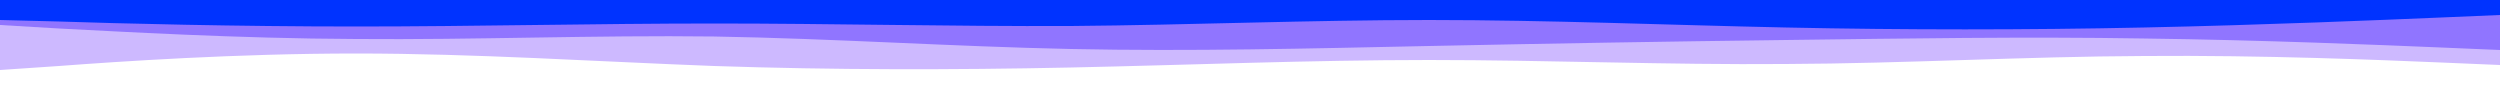 <svg id="visual" viewBox="0 0 500 20" width="500" height="20" xmlns="http://www.w3.org/2000/svg" xmlns:xlink="http://www.w3.org/1999/xlink" version="1.1"><rect x="0" y="0" width="500" height="20" fill="#ffffff"></rect><path d="M0 14L11.8 13.2C23.7 12.3 47.3 10.7 71.2 10.7C95 10.7 119 12.3 142.8 13.2C166.7 14 190.3 14 214.2 13.5C238 13 262 12 285.8 12C309.7 12 333.3 13 357.2 12.8C381 12.7 405 11.3 428.8 11.2C452.7 11 476.3 12 488.2 12.5L500 13L500 0L488.2 0C476.3 0 452.7 0 428.8 0C405 0 381 0 357.2 0C333.3 0 309.7 0 285.8 0C262 0 238 0 214.2 0C190.3 0 166.7 0 142.8 0C119 0 95 0 71.2 0C47.3 0 23.7 0 11.8 0L0 0Z" fill="#cdb9ff"></path><path d="M0 5L11.8 5.7C23.7 6.3 47.3 7.7 71.2 7.8C95 8 119 7 142.8 7.3C166.7 7.7 190.3 9.3 214.2 9.8C238 10.3 262 9.7 285.8 9.2C309.7 8.7 333.3 8.3 357.2 8C381 7.7 405 7.3 428.8 7.7C452.7 8 476.3 9 488.2 9.5L500 10L500 0L488.2 0C476.3 0 452.7 0 428.8 0C405 0 381 0 357.2 0C333.3 0 309.7 0 285.8 0C262 0 238 0 214.2 0C190.3 0 166.7 0 142.8 0C119 0 95 0 71.2 0C47.3 0 23.7 0 11.8 0L0 0Z" fill="#9075ff"></path><path d="M0 4L11.8 4.3C23.7 4.7 47.3 5.3 71.2 5.3C95 5.3 119 4.7 142.8 4.7C166.7 4.7 190.3 5.3 214.2 5.2C238 5 262 4 285.8 4C309.7 4 333.3 5 357.2 5.5C381 6 405 6 428.8 5.5C452.7 5 476.3 4 488.2 3.5L500 3L500 0L488.2 0C476.3 0 452.7 0 428.8 0C405 0 381 0 357.2 0C333.3 0 309.7 0 285.8 0C262 0 238 0 214.2 0C190.3 0 166.7 0 142.8 0C119 0 95 0 71.2 0C47.3 0 23.7 0 11.8 0L0 0Z" fill="#0033ff"></path></svg>